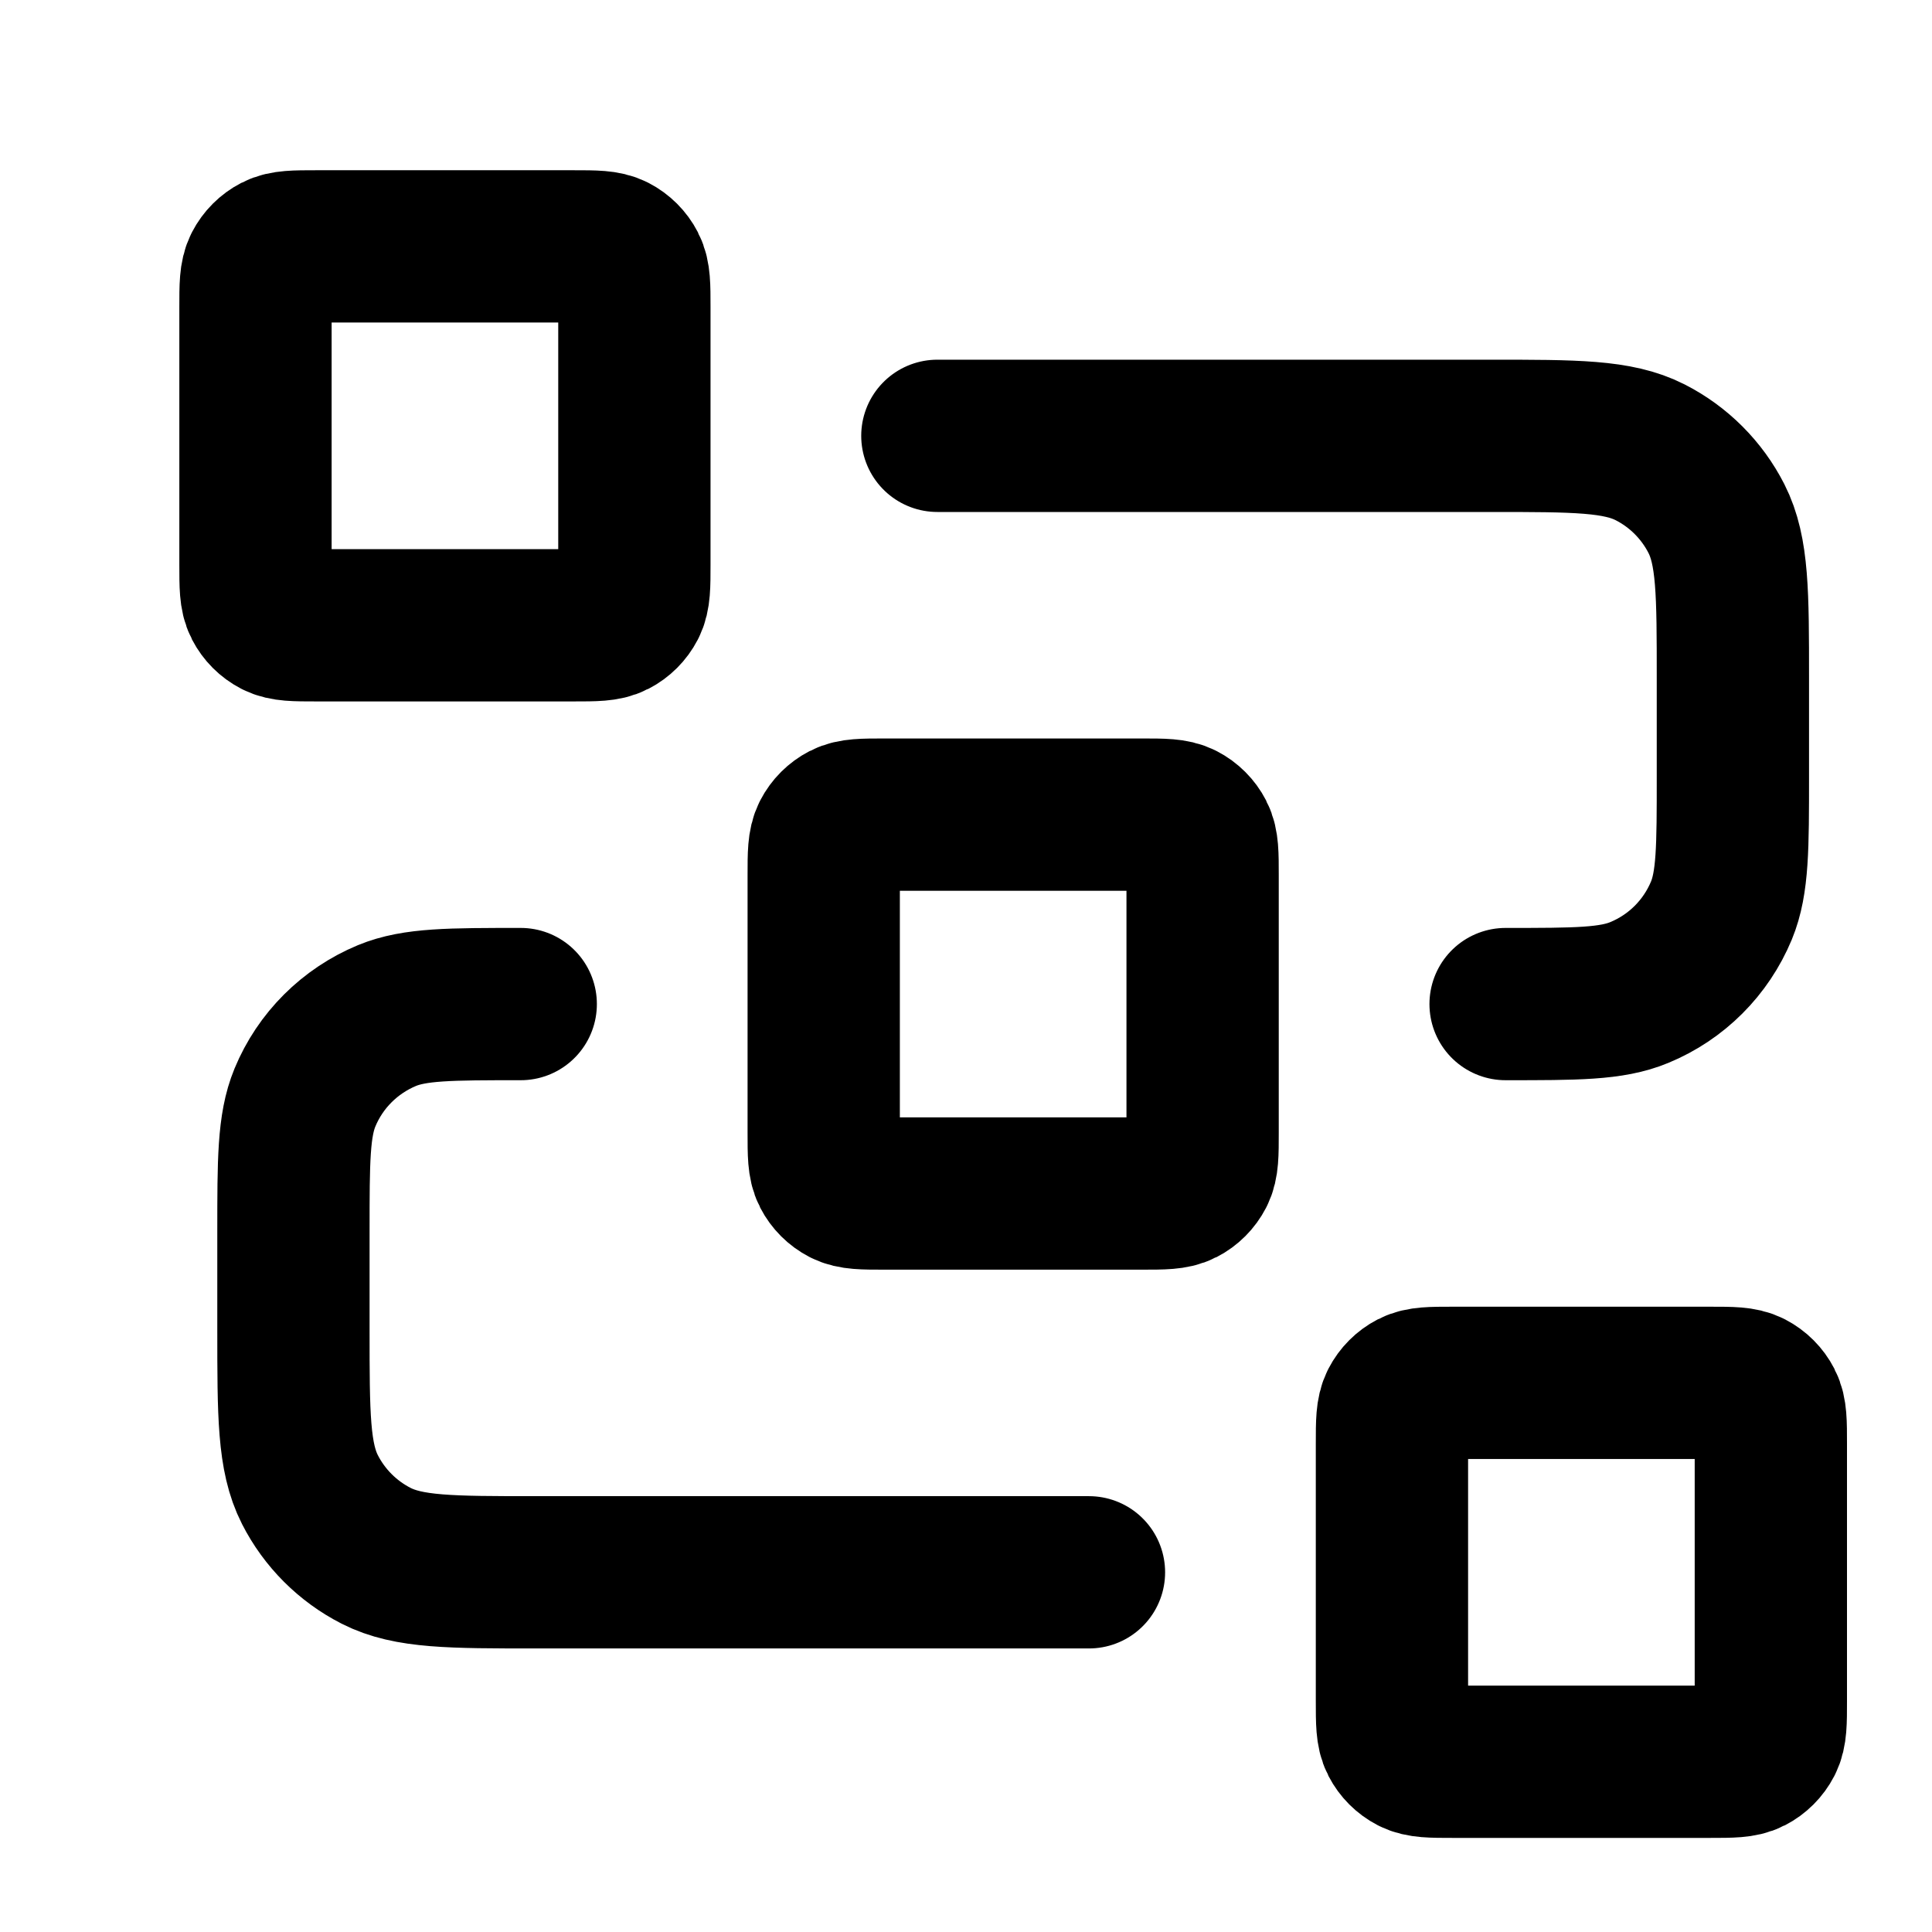 <svg width="17" height="17" viewBox="0 0 17 17" fill="none" xmlns="http://www.w3.org/2000/svg">
<g clip-path="url(#clip0_804_781)">
<path d="M8.248 3.835H13.115C13.862 3.835 14.235 3.835 14.52 3.98C14.771 4.108 14.975 4.312 15.103 4.563C15.248 4.848 15.248 5.222 15.248 5.968V6.835C15.248 7.456 15.248 7.767 15.147 8.012C15.011 8.339 14.752 8.598 14.425 8.733C14.18 8.835 13.87 8.835 13.248 8.835M9.582 13.835H4.715C3.968 13.835 3.595 13.835 3.31 13.69C3.059 13.562 2.855 13.358 2.727 13.107C2.582 12.822 2.582 12.448 2.582 11.702V10.835C2.582 10.214 2.582 9.903 2.683 9.658C2.818 9.331 3.078 9.072 3.405 8.936C3.65 8.835 3.96 8.835 4.582 8.835M7.782 10.502H10.048C10.235 10.502 10.328 10.502 10.4 10.465C10.462 10.433 10.513 10.382 10.545 10.32C10.582 10.248 10.582 10.155 10.582 9.968V7.702C10.582 7.515 10.582 7.422 10.545 7.35C10.513 7.288 10.462 7.237 10.4 7.205C10.328 7.168 10.235 7.168 10.048 7.168H7.782C7.595 7.168 7.502 7.168 7.43 7.205C7.368 7.237 7.317 7.288 7.285 7.35C7.248 7.422 7.248 7.515 7.248 7.702V9.968C7.248 10.155 7.248 10.248 7.285 10.32C7.317 10.382 7.368 10.433 7.43 10.465C7.502 10.502 7.595 10.502 7.782 10.502ZM12.782 15.502H15.048C15.235 15.502 15.328 15.502 15.4 15.465C15.462 15.433 15.513 15.382 15.545 15.32C15.582 15.248 15.582 15.155 15.582 14.968V12.702C15.582 12.515 15.582 12.422 15.545 12.35C15.513 12.288 15.462 12.237 15.4 12.205C15.328 12.168 15.235 12.168 15.048 12.168H12.782C12.595 12.168 12.502 12.168 12.43 12.205C12.368 12.237 12.317 12.288 12.285 12.35C12.248 12.422 12.248 12.515 12.248 12.702V14.968C12.248 15.155 12.248 15.248 12.285 15.32C12.317 15.382 12.368 15.433 12.43 15.465C12.502 15.502 12.595 15.502 12.782 15.502ZM2.782 5.502H5.048C5.235 5.502 5.328 5.502 5.4 5.465C5.462 5.433 5.513 5.382 5.545 5.32C5.582 5.248 5.582 5.155 5.582 4.968V2.702C5.582 2.515 5.582 2.422 5.545 2.35C5.513 2.288 5.462 2.237 5.4 2.205C5.328 2.168 5.235 2.168 5.048 2.168H2.782C2.595 2.168 2.502 2.168 2.43 2.205C2.368 2.237 2.317 2.288 2.285 2.35C2.248 2.422 2.248 2.515 2.248 2.702V4.968C2.248 5.155 2.248 5.248 2.285 5.32C2.317 5.382 2.368 5.433 2.43 5.465C2.502 5.502 2.595 5.502 2.782 5.502Z" stroke="black" stroke-width="1.34" stroke-linecap="round" stroke-linejoin="round"/>
</g>
<defs>
<clipPath id="clip0_804_781">
<rect width="16" height="16" fill="white" transform="translate(0.915 0.835)"/>
</clipPath>
</defs>
</svg>
